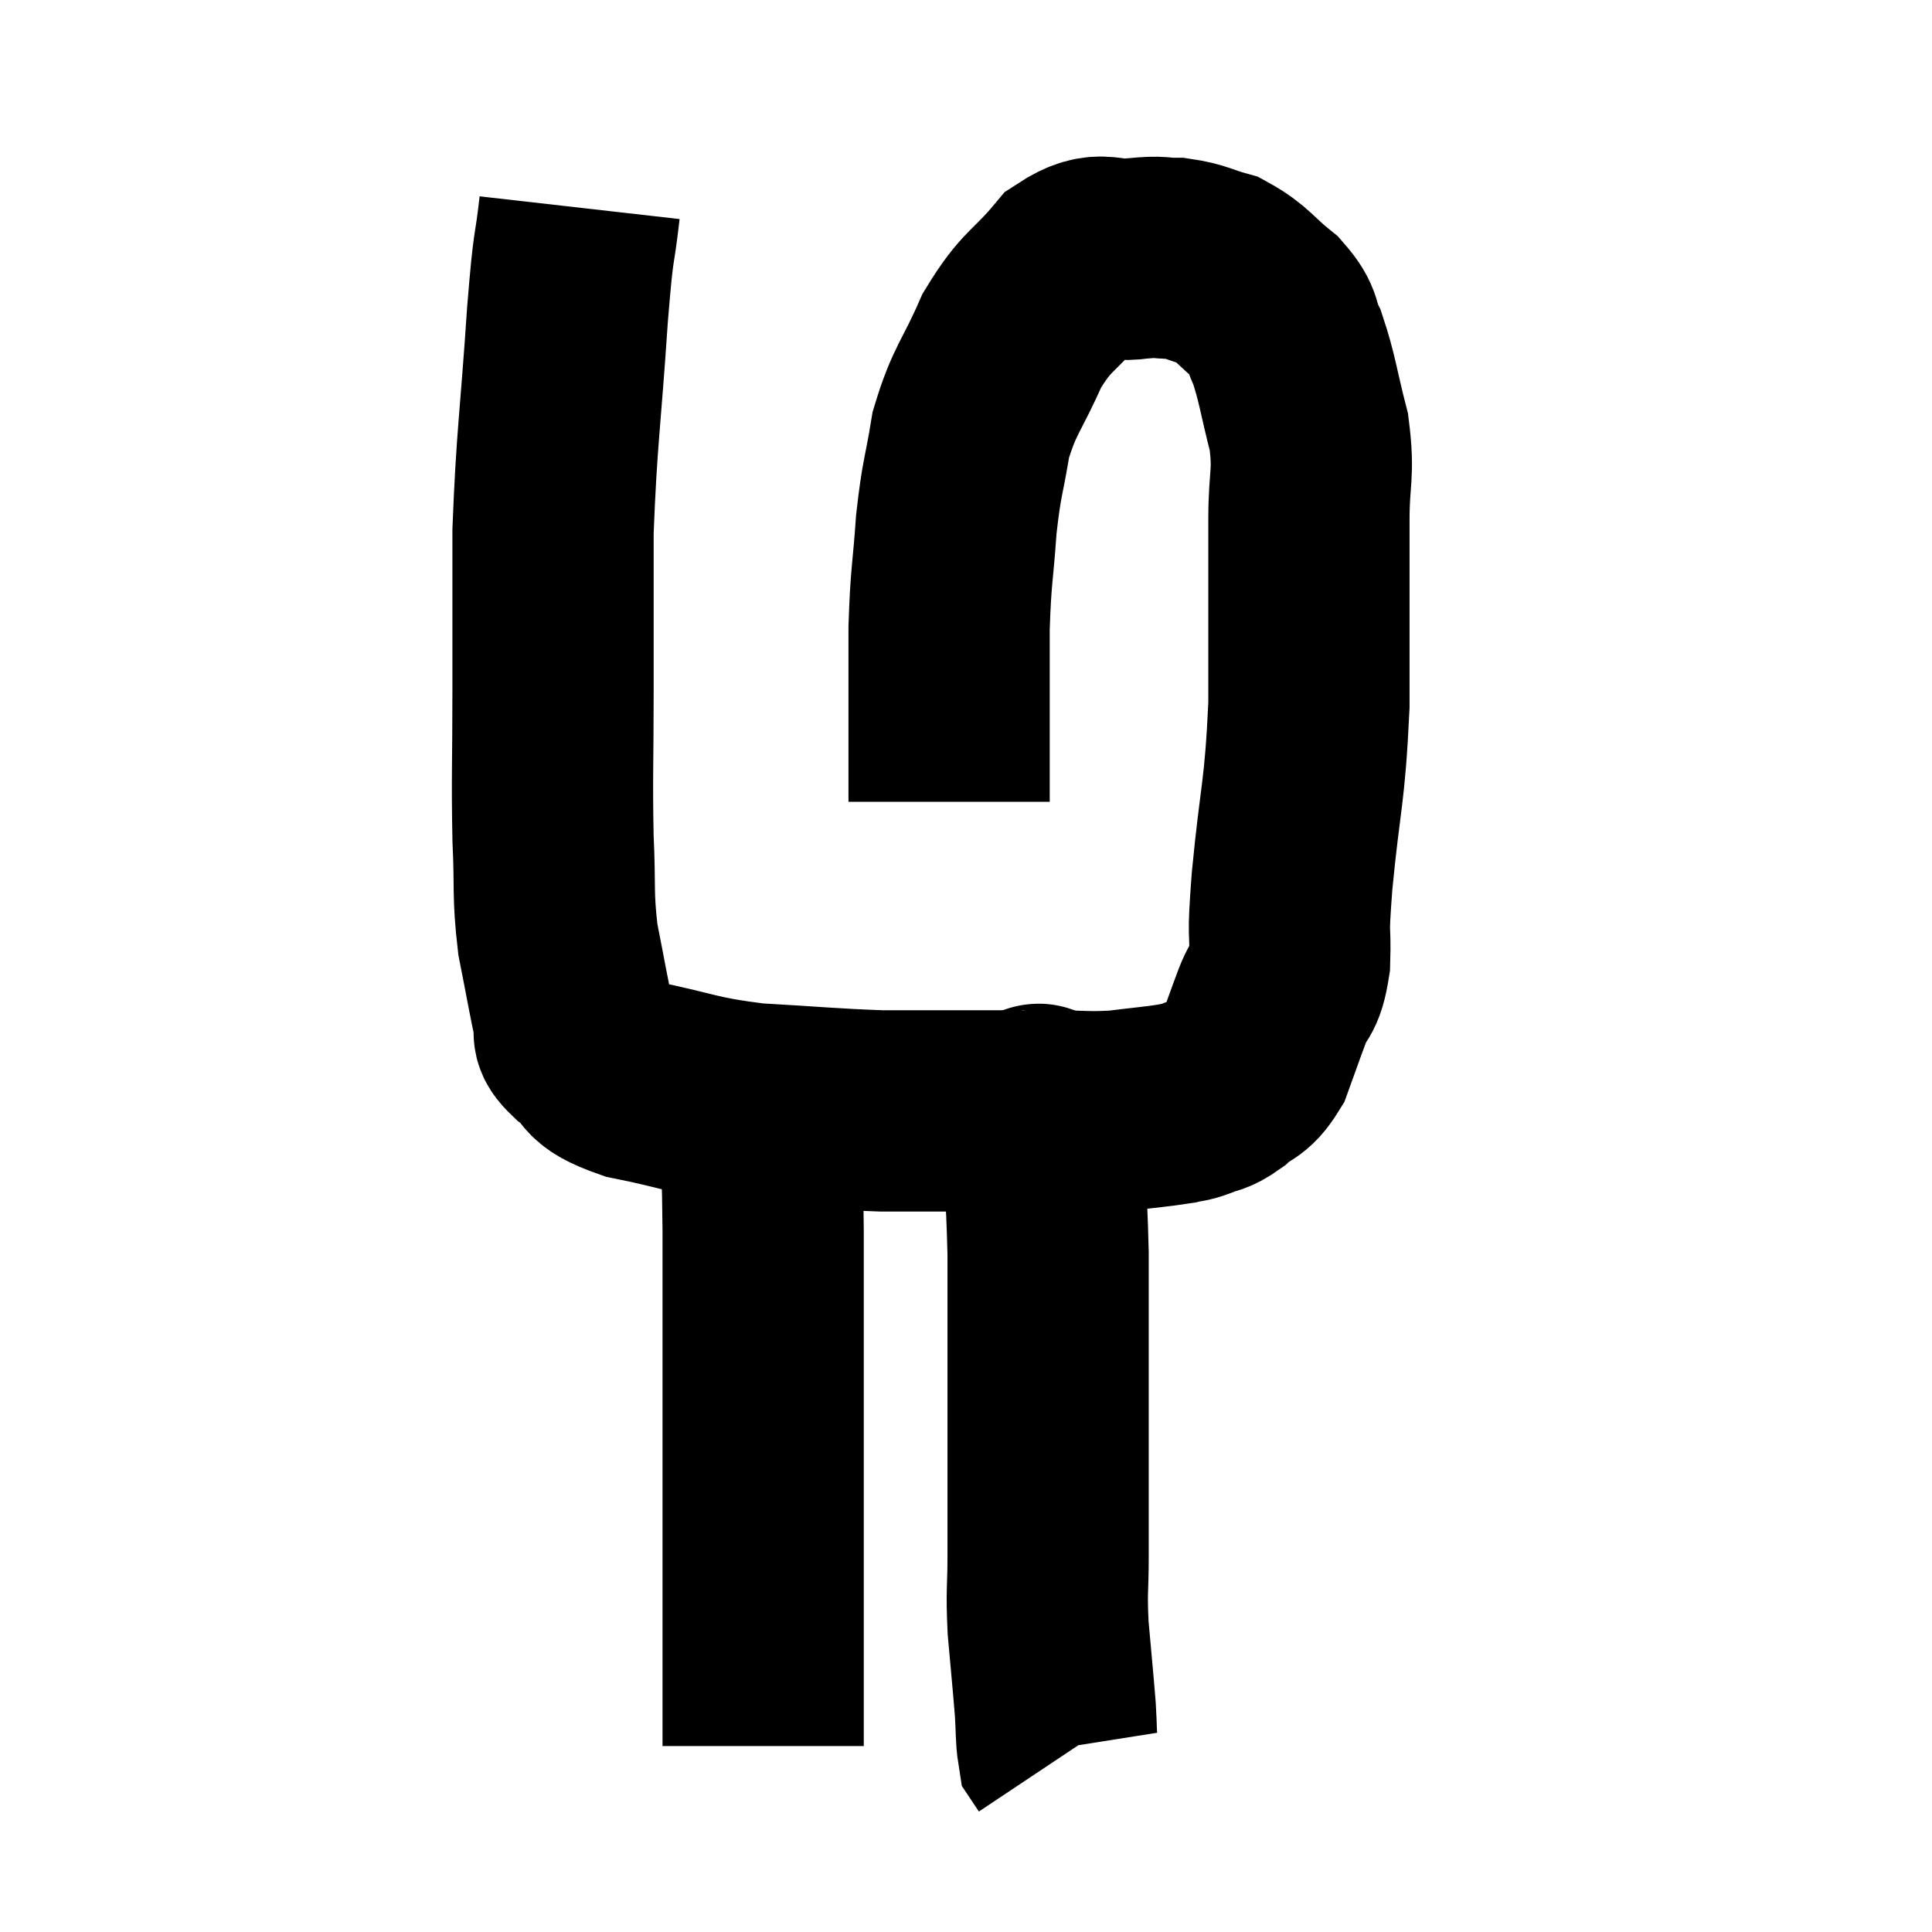 <svg width="48" height="48" viewBox="0 0 48 48" xmlns="http://www.w3.org/2000/svg"><path d="M 14.4 5.16 C 14.25 6.48, 14.265 5.79, 14.1 7.8 C 13.92 10.5, 13.83 10.86, 13.74 13.2 C 13.74 15.18, 13.74 15.255, 13.74 17.16 C 13.74 18.99, 13.71 19.275, 13.74 20.82 C 13.8 22.08, 13.725 22.185, 13.86 23.34 C 14.07 24.39, 14.13 24.795, 14.28 25.44 C 14.37 25.68, 14.1 25.575, 14.46 25.92 C 15.09 26.37, 14.655 26.445, 15.72 26.82 C 17.22 27.12, 17.175 27.225, 18.72 27.42 C 20.31 27.51, 20.64 27.555, 21.9 27.6 C 22.83 27.6, 22.71 27.6, 23.76 27.6 C 24.93 27.6, 25.095 27.6, 26.1 27.6 C 26.94 27.6, 27 27.645, 27.78 27.6 C 28.5 27.51, 28.74 27.495, 29.22 27.42 C 29.46 27.36, 29.415 27.405, 29.7 27.3 C 30.03 27.15, 30 27.255, 30.36 27 C 30.75 26.64, 30.825 26.79, 31.14 26.28 C 31.38 25.62, 31.395 25.56, 31.62 24.96 C 31.83 24.42, 31.92 24.645, 32.04 23.88 C 32.07 22.89, 31.98 23.49, 32.1 21.9 C 32.31 19.71, 32.415 19.77, 32.52 17.52 C 32.52 15.21, 32.52 14.595, 32.52 12.9 C 32.52 11.82, 32.655 11.805, 32.52 10.74 C 32.25 9.69, 32.235 9.405, 31.98 8.64 C 31.74 8.16, 31.92 8.16, 31.5 7.68 C 30.9 7.2, 30.87 7.035, 30.3 6.72 C 29.76 6.57, 29.73 6.495, 29.22 6.42 C 28.74 6.42, 28.905 6.36, 28.26 6.42 C 27.45 6.54, 27.42 6.15, 26.64 6.66 C 25.89 7.56, 25.77 7.425, 25.14 8.46 C 24.63 9.63, 24.465 9.66, 24.12 10.8 C 23.94 11.91, 23.895 11.82, 23.76 13.02 C 23.67 14.31, 23.625 14.25, 23.58 15.6 C 23.58 17.01, 23.58 17.415, 23.58 18.42 C 23.58 19.02, 23.58 19.245, 23.58 19.62 C 23.58 19.77, 23.58 19.845, 23.58 19.92 L 23.58 19.92" fill="none" stroke="black" stroke-width="5"></path><path d="M 18.9 28.02 C 18.93 29.28, 18.945 29.085, 18.96 30.54 C 18.96 32.19, 18.96 32.13, 18.96 33.84 C 18.96 35.61, 18.96 35.625, 18.96 37.38 C 18.96 39.12, 18.96 39.615, 18.96 40.86 C 18.96 41.61, 18.96 41.73, 18.96 42.36 C 18.96 42.87, 18.96 43.125, 18.96 43.38 L 18.96 43.38" fill="none" stroke="black" stroke-width="5"></path><path d="M 25.74 27.54 C 25.8 27.72, 25.785 27, 25.86 27.9 C 25.95 29.52, 25.995 29.34, 26.04 31.14 C 26.04 33.12, 26.04 33.225, 26.04 35.1 C 26.04 36.87, 26.04 37.305, 26.04 38.64 C 26.04 39.54, 25.995 39.48, 26.04 40.44 C 26.13 41.46, 26.16 41.73, 26.22 42.48 C 26.25 42.96, 26.235 43.155, 26.28 43.44 C 26.34 43.53, 26.37 43.575, 26.4 43.62 L 26.4 43.62" fill="none" stroke="black" stroke-width="5"></path></svg>